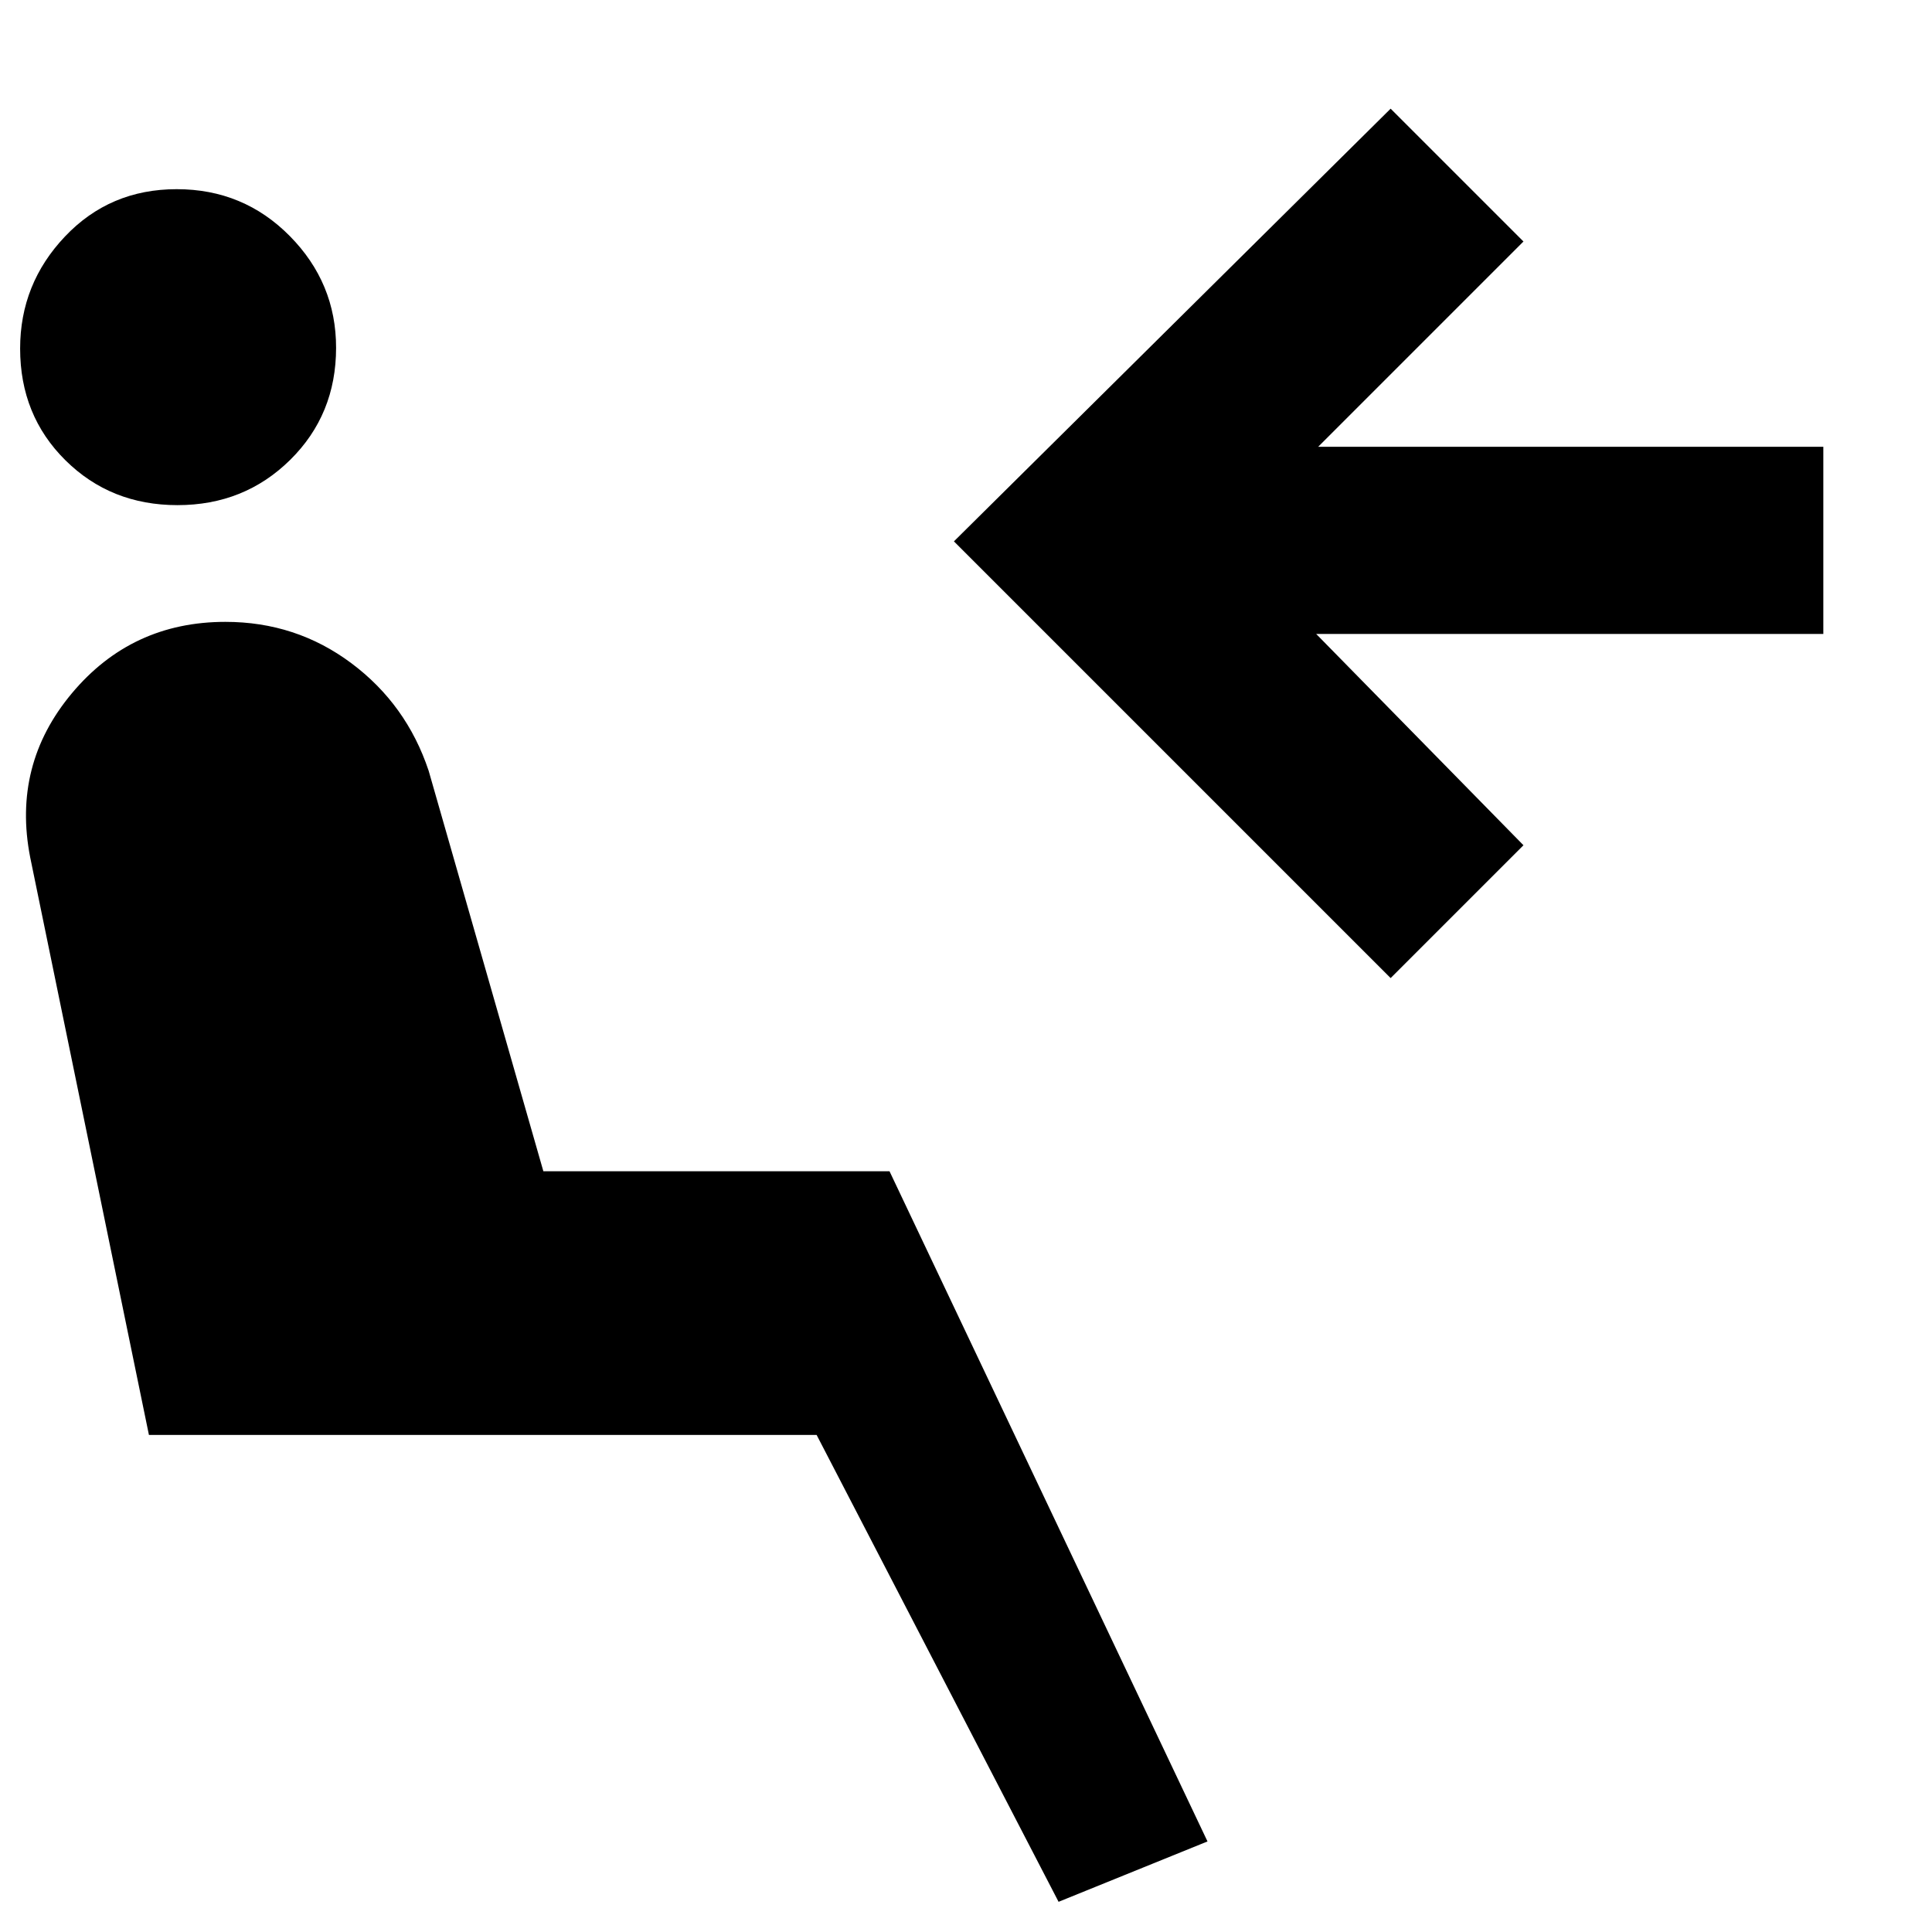 <svg xmlns="http://www.w3.org/2000/svg" width="48" height="48" viewBox="0 -960 960 960"><path d="M526-15 405.77-247H74L15-534q-9-46 20.7-81.5T112-651q35.07 0 62.53 20.5Q202-610 213-577l57 199h172L600-45l-74 30ZM88.2-709q-33.2 0-55.7-22.3Q10-753.59 10-786.8q0-32.2 22.3-55.7Q54.59-866 87.8-866q33.2 0 56.2 23.3 23 23.29 23 55.5 0 33.2-22.8 55.7-22.79 22.5-56 22.5ZM691-474 474-691l217-215 66 66-102 102h251v93H654l103 105-66 66Z"/></svg>
